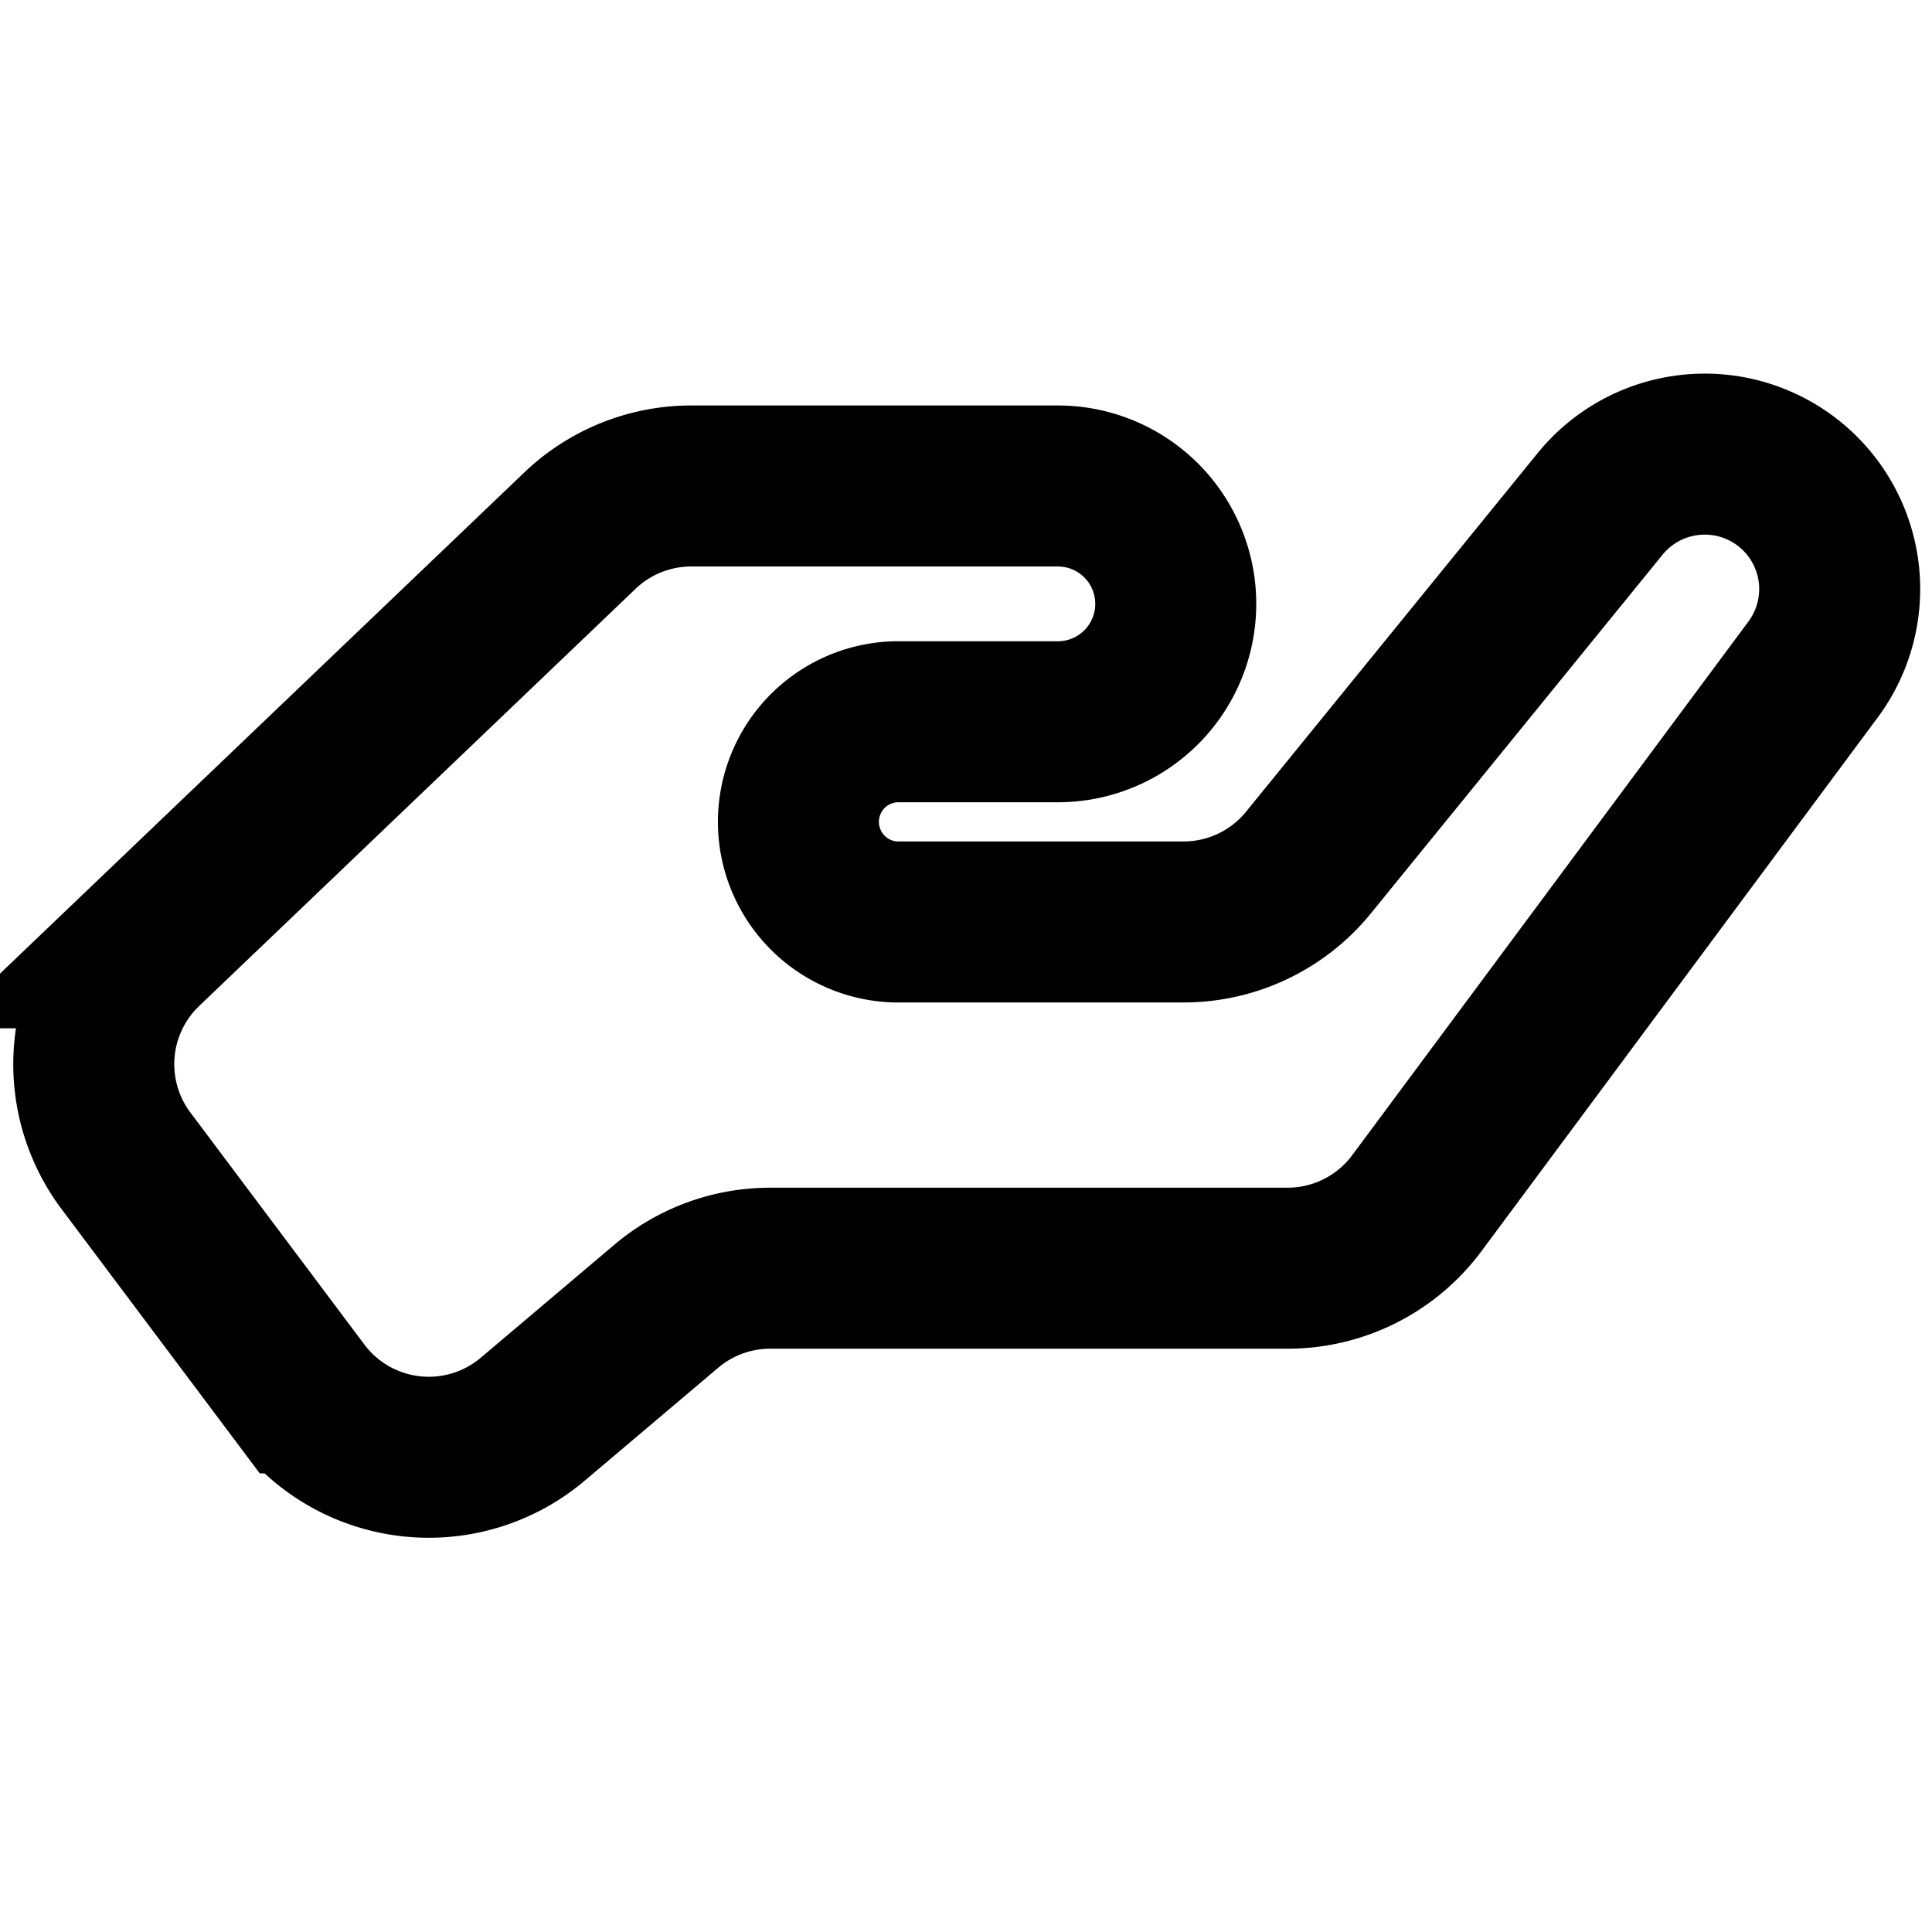 <svg xmlns="http://www.w3.org/2000/svg" width="24" height="24" fill="none" viewBox="0 0 24 24">
  <path stroke="#000" stroke-width="2" d="m7.205 6.591-5.422 5.183a2 2 0 0 0-.218 2.646l2.162 2.883a2 2 0 0 0 2.892.326l1.656-1.401a2 2 0 0 1 1.292-.474h6.427a2 2 0 0 0 1.606-.807l4.918-6.624a1.676 1.676 0 0 0-2.646-2.057l-3.617 4.448a2 2 0 0 1-1.552.739h-3.576a1.244 1.244 0 0 1 0-2.487h2.014a1.464 1.464 0 0 0 0-2.929H8.587a2 2 0 0 0-1.382.554Z"/>
</svg>
